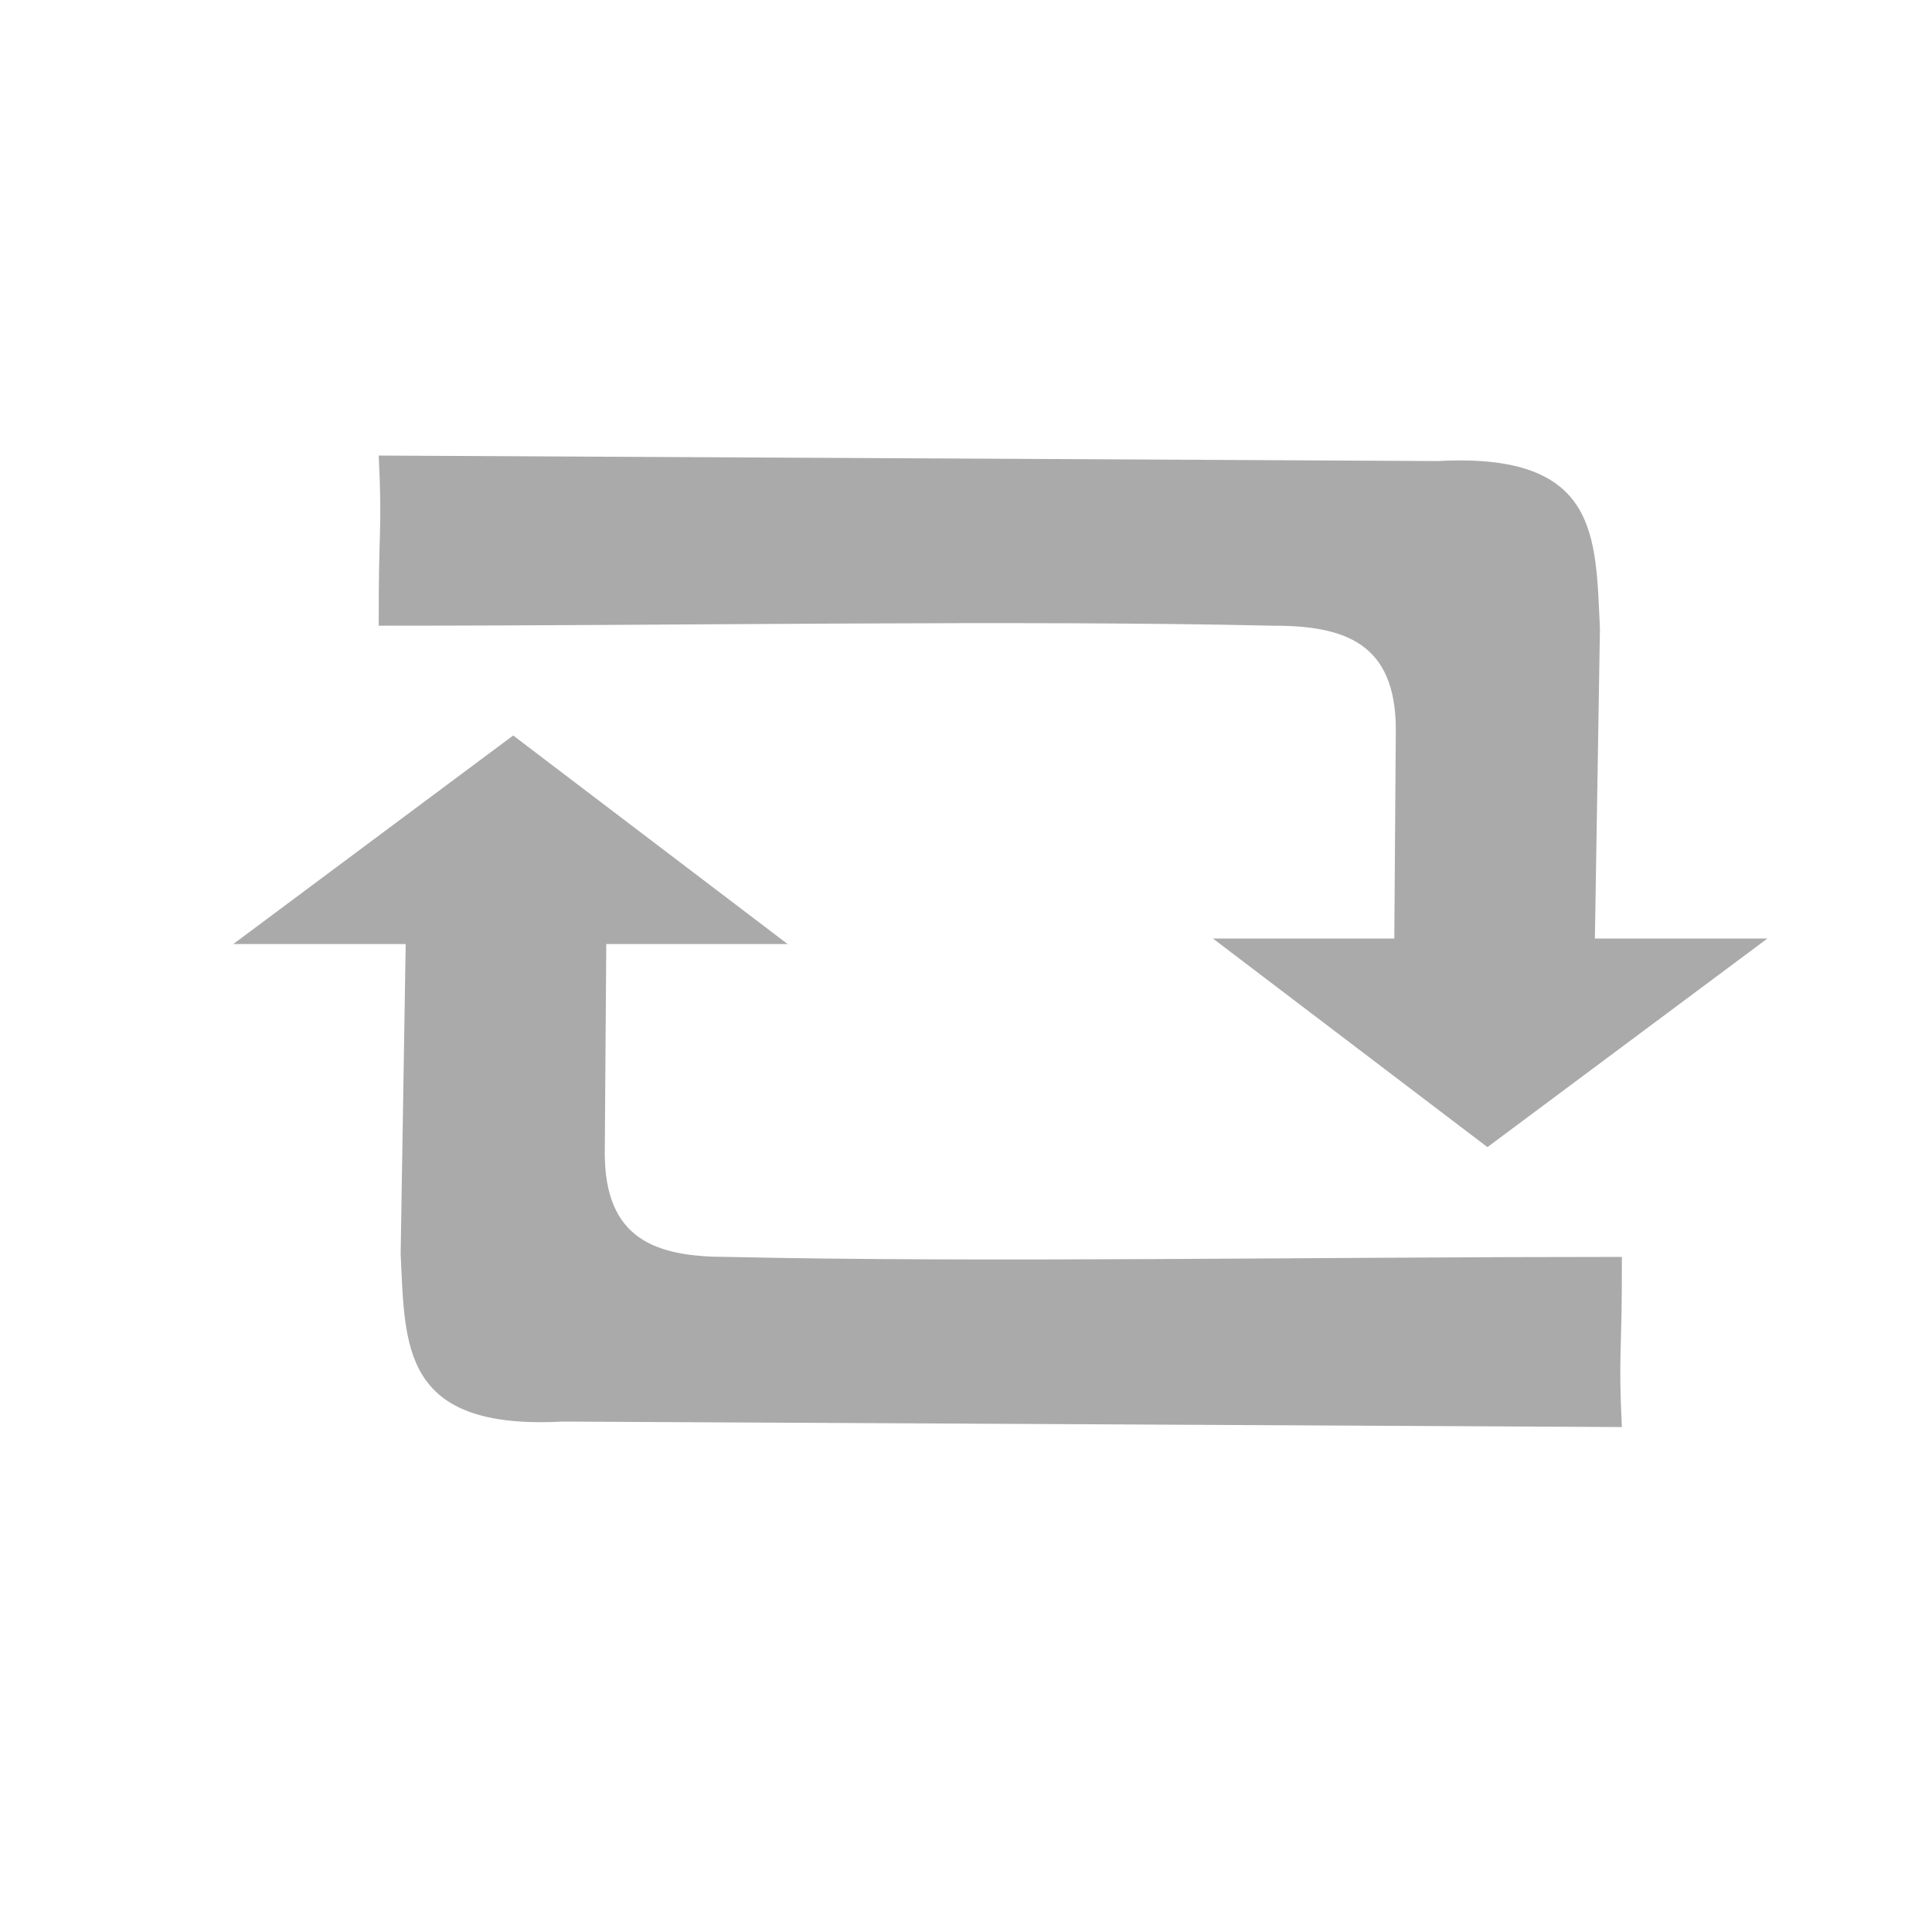 <?xml version="1.0" encoding="UTF-8" standalone="no"?>
<!-- Created with Inkscape (http://www.inkscape.org/) -->

<svg
   xmlns:dc="http://purl.org/dc/elements/1.1/"
   xmlns:cc="http://creativecommons.org/ns#"
   xmlns:rdf="http://www.w3.org/1999/02/22-rdf-syntax-ns#"
   xmlns:svg="http://www.w3.org/2000/svg"
   xmlns="http://www.w3.org/2000/svg"
   xmlns:sodipodi="http://sodipodi.sourceforge.net/DTD/sodipodi-0.dtd"
   xmlns:inkscape="http://www.inkscape.org/namespaces/inkscape"
   width="64px"
   height="64px"
   id="svg4978"
   version="1.1"
   inkscape:version="0.48.5 r10040"
   sodipodi:docname="新建文档 16">
  <defs
     id="defs4980" />
  <sodipodi:namedview
     id="base"
     pagecolor="#ffffff"
     bordercolor="#666666"
     borderopacity="1.0"
     inkscape:pageopacity="0.0"
     inkscape:pageshadow="2"
     inkscape:zoom="5.5"
     inkscape:cx="0.81818182"
     inkscape:cy="32"
     inkscape:current-layer="layer1"
     showgrid="true"
     inkscape:document-units="px"
     inkscape:grid-bbox="true"
     inkscape:window-width="1920"
     inkscape:window-height="1015"
     inkscape:window-x="0"
     inkscape:window-y="27"
     inkscape:window-maximized="1" />
  <g
     id="layer1"
     inkscape:label="Layer 1"
     inkscape:groupmode="layer">
    <path
       style="fill:#aaaaaa;fill-opacity:1;stroke:none"
       d="m 12.545,15.091 35.091,0.182 c 5.363,-0.289 5.212,2.518 5.364,5.545 L 52.818,32 l -6.636,0 0.056,-7.828 c 0,-2.869 -1.687,-3.445 -4.056,-3.445 -8.558,-0.191 -19.326,-1e-6 -29.636,-1e-6 -0.012,-3.332 0.123,-3.048 2e-6,-5.636 z"
       id="path4988"
       inkscape:connector-curvature="0"
       sodipodi:nodetypes="ccccccccc" />
    <path
       style="fill:#aaaaaa;fill-opacity:1;stroke:none"
       d="m 40.182,31.091 18.364,0 L 49.273,38 z"
       id="path5536"
       inkscape:connector-curvature="0" />
    <path
       style="fill:#aaaaaa;fill-opacity:1;stroke:none"
       d="M 53.727,47.273 18.636,47.091 c -5.363,0.289 -5.212,-2.518 -5.364,-5.545 l 0.182,-11.182 6.636,0 -0.056,7.828 c 0,2.869 1.687,3.445 4.056,3.445 8.558,0.191 19.326,10e-7 29.636,10e-7 0.012,3.332 -0.123,3.048 -2e-6,5.636 z"
       id="path4988-3"
       inkscape:connector-curvature="0"
       sodipodi:nodetypes="ccccccccc" />
    <path
       style="fill:#aaaaaa;fill-opacity:1;stroke:none"
       d="m 26.091,31.273 -18.364,0 9.273,-6.909 z"
       id="path5536-6"
       inkscape:connector-curvature="0" />
  </g>
</svg>
